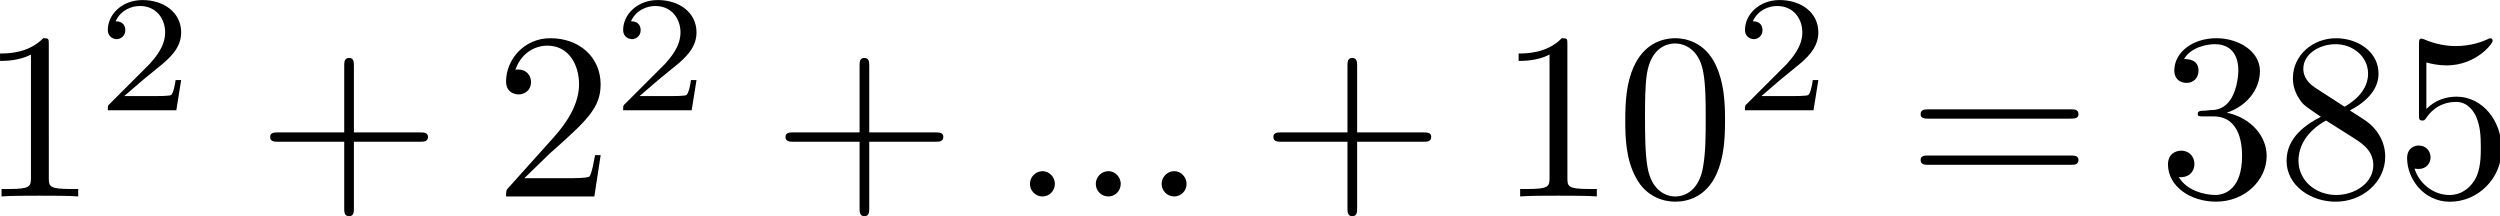 <svg version="1.1" viewBox="0 0 37.035 3.2" xmlns="http://www.w3.org/2000/svg" xmlns:xlink="http://www.w3.org/1999/xlink"><defs><symbol id="d" overflow="visible"><path d="m2.938-6.375c0-.25 0-.266-.234-.266-.625.641-1.5.641-1.812.641v.312c.203 0 .781 0 1.297-.266v5.172c0 .359-.031.469-.922.469h-.312v.312c.344-.031 1.203-.031 1.609-.031.391 0 1.266 0 1.609.031v-.312h-.312c-.906 0-.922-.109-.922-.469z"/></symbol><symbol id="c" overflow="visible"><path d="m4.078-2.297h2.781c.141 0 .328 0 .328-.203 0-.188-.188-.188-.328-.188h-2.781v-2.797c0-.141 0-.328-.203-.328s-.203.188-.203.328v2.797h-2.781c-.141 0-.328 0-.328.188 0 .203.188.203.328.203h2.781v2.797c0 .141 0 .328.203.328s.203-.188.203-.328z"/></symbol><symbol id="j" overflow="visible"><path d="m1.266-.766 1.062-1.031c1.547-1.375 2.141-1.906 2.141-2.906 0-1.141-.891-1.938-2.109-1.938-1.125 0-1.859.922-1.859 1.812 0 .547.5.547.531.547.172 0 .516-.109.516-.531 0-.25-.188-.516-.531-.516-.078 0-.094 0-.125.016.219-.656.766-1.016 1.344-1.016.906 0 1.328.812 1.328 1.625 0 .797-.484 1.578-1.047 2.203l-1.906 2.125c-.109.109-.109.141-.109.375h3.703l.266-1.734h-.234c-.062.297-.125.734-.234.891-.062.078-.719.078-.938.078z"/></symbol><symbol id="i" overflow="visible"><path d="m4.578-3.188c0-.797-.047-1.594-.391-2.328-.453-.969-1.281-1.125-1.688-1.125-.609 0-1.328.266-1.75 1.188-.312.688-.359 1.469-.359 2.266 0 .75.031 1.641.453 2.406.422.797 1.156 1 1.641 1 .531 0 1.297-.203 1.734-1.156.312-.688.359-1.469.359-2.25zm-2.094 3.188c-.391 0-.984-.25-1.156-1.203-.109-.594-.109-1.516-.109-2.109 0-.641 0-1.297.078-1.828.188-1.188.938-1.281 1.188-1.281.328 0 .984.188 1.172 1.172.109.562.109 1.312.109 1.938 0 .75 0 1.422-.109 2.062-.156.953-.719 1.25-1.172 1.25z"/></symbol><symbol id="h" overflow="visible"><path d="m6.844-3.266c.156 0 .344 0 .344-.188 0-.203-.188-.203-.328-.203h-5.969c-.141 0-.328 0-.328.203 0 .188.188.188.328.188zm.016 1.938c.141 0 .328 0 .328-.203 0-.188-.188-.188-.344-.188h-5.953c-.141 0-.328 0-.328.188 0 .203.188.203.328.203z"/></symbol><symbol id="g" overflow="visible"><path d="m2.891-3.516c.812-.266 1.391-.953 1.391-1.75 0-.812-.875-1.375-1.828-1.375-1 0-1.766.594-1.766 1.359 0 .328.219.516.516.516s.5-.219.5-.516c0-.484-.469-.484-.609-.484.297-.5.953-.625 1.312-.625.422 0 .969.219.969 1.109 0 .125-.031.703-.281 1.141-.297.484-.641.516-.891.516-.078.016-.312.031-.391.031-.078.016-.141.031-.141.125 0 .109.062.109.234.109h.438c.812 0 1.188.672 1.188 1.656 0 1.359-.688 1.641-1.125 1.641s-1.188-.172-1.531-.75c.344.047.656-.172.656-.547 0-.359-.266-.562-.547-.562-.25 0-.562.141-.562.578 0 .906.922 1.562 2.016 1.562 1.219 0 2.125-.906 2.125-1.922 0-.812-.641-1.594-1.672-1.812z"/></symbol><symbol id="f" overflow="visible"><path d="m1.625-4.562c-.453-.297-.5-.625-.5-.797 0-.609.656-1.031 1.359-1.031.719 0 1.359.516 1.359 1.234 0 .578-.391 1.047-.984 1.391zm1.453.953c.719-.375 1.203-.891 1.203-1.547 0-.922-.875-1.484-1.781-1.484-1 0-1.812.734-1.812 1.672 0 .172.016.625.438 1.094.109.109.484.359.734.531-.578.297-1.438.844-1.438 1.844 0 1.047 1.016 1.719 2.062 1.719 1.125 0 2.078-.828 2.078-1.891 0-.359-.109-.812-.5-1.234-.188-.203-.344-.297-.984-.703zm-1 .422 1.234.781c.281.188.75.484.75 1.094 0 .734-.75 1.25-1.562 1.25-.859 0-1.578-.609-1.578-1.438 0-.578.312-1.219 1.156-1.688z"/></symbol><symbol id="e" overflow="visible"><path d="m4.469-2c0-1.188-.812-2.188-1.891-2.188-.469 0-.906.156-1.266.516v-1.953c.203.062.531.125.844.125 1.234 0 1.938-.906 1.938-1.031 0-.062-.031-.109-.109-.109 0 0-.031 0-.078.031-.203.094-.688.297-1.359.297-.391 0-.859-.078-1.328-.281-.078-.031-.094-.031-.109-.031-.109 0-.109.078-.109.234v2.953c0 .172 0 .25.141.25.078 0 .094-.016.141-.078.109-.156.469-.703 1.281-.703.516 0 .766.453.844.641.156.375.188.75.188 1.25 0 .359 0 .953-.25 1.375-.234.391-.609.641-1.062.641-.719 0-1.297-.531-1.469-1.109.031 0 .062.016.172.016.328 0 .5-.25.5-.484 0-.25-.172-.5-.5-.5-.141 0-.484.078-.484.531 0 .859.688 1.828 1.797 1.828 1.156 0 2.172-.953 2.172-2.219z"/></symbol><symbol id="b" overflow="visible"><path d="m3.516-1.266h-.234c-.016.156-.094.562-.188.625-.047.047-.578.047-.688.047h-1.281c.734-.641.984-.844 1.391-1.172.516-.406 1-.844 1-1.5 0-.844-.734-1.359-1.625-1.359-.859 0-1.453.609-1.453 1.25 0 .344.297.391.375.391.156 0 .359-.125.359-.375 0-.125-.047-.375-.406-.375.219-.484.688-.641 1.016-.641.703 0 1.062.547 1.062 1.109 0 .609-.438 1.078-.656 1.328l-1.672 1.672c-.078.062-.078.078-.078.266h2.875z"/></symbol><symbol id="a" overflow="visible"><path d="m1.906-.531c0-.281-.234-.531-.516-.531-.297 0-.531.25-.531.531 0 .297.234.531.531.531.281 0 .516-.234.516-.531z"/></symbol></defs><g transform="translate(-35.645 -62.751)"><g><g transform="matrix(.353 0 0 .353 35.431 62.567)"><use x="-0.284" y="8.766" width="100%" height="100%" xlink:href="#d"/></g><g transform="matrix(.353 0 0 .353 35.431 62.567)"><use x="4.693" y="5.148" width="100%" height="100%" xlink:href="#b"/></g><g transform="matrix(.353 0 0 .353 35.431 62.567)"><use x="11.38" y="8.766" width="100%" height="100%" xlink:href="#c"/></g><g transform="matrix(.353 0 0 .353 35.431 62.567)"><use x="21.343" y="8.766" width="100%" height="100%" xlink:href="#j"/></g><g transform="matrix(.353 0 0 .353 35.431 62.567)"><use x="26.32" y="5.148" width="100%" height="100%" xlink:href="#b"/></g><g transform="matrix(.353 0 0 .353 35.431 62.567)"><use x="33.007" y="8.766" width="100%" height="100%" xlink:href="#c"/></g><g transform="matrix(.353 0 0 .353 35.431 62.567)"><use x="42.97" y="8.766" width="100%" height="100%" xlink:href="#a"/></g><g transform="matrix(.353 0 0 .353 35.431 62.567)"><use x="45.733" y="8.766" width="100%" height="100%" xlink:href="#a"/></g><g transform="matrix(.353 0 0 .353 35.431 62.567)"><use x="48.496" y="8.766" width="100%" height="100%" xlink:href="#a"/></g><g transform="matrix(.353 0 0 .353 35.431 62.567)"><use x="53.482" y="8.766" width="100%" height="100%" xlink:href="#c"/></g><g transform="matrix(.353 0 0 .353 35.431 62.567)"><use x="63.445" y="8.766" width="100%" height="100%" xlink:href="#d"/></g><g transform="matrix(.353 0 0 .353 35.431 62.567)"><use x="68.422" y="8.766" width="100%" height="100%" xlink:href="#i"/></g><g transform="matrix(.353 0 0 .353 35.431 62.567)"><use x="73.399" y="5.148" width="100%" height="100%" xlink:href="#b"/></g><g transform="matrix(.353 0 0 .353 35.431 62.567)"><use x="80.644" y="8.766" width="100%" height="100%" xlink:href="#h"/></g><g transform="matrix(.353 0 0 .353 35.431 62.567)"><use x="91.165" y="8.766" width="100%" height="100%" xlink:href="#g"/></g><g transform="matrix(.353 0 0 .353 35.431 62.567)"><use x="96.142" y="8.766" width="100%" height="100%" xlink:href="#f"/></g><g transform="matrix(.353 0 0 .353 35.431 62.567)"><use x="101.119" y="8.766" width="100%" height="100%" xlink:href="#e"/></g></g></g></svg>

